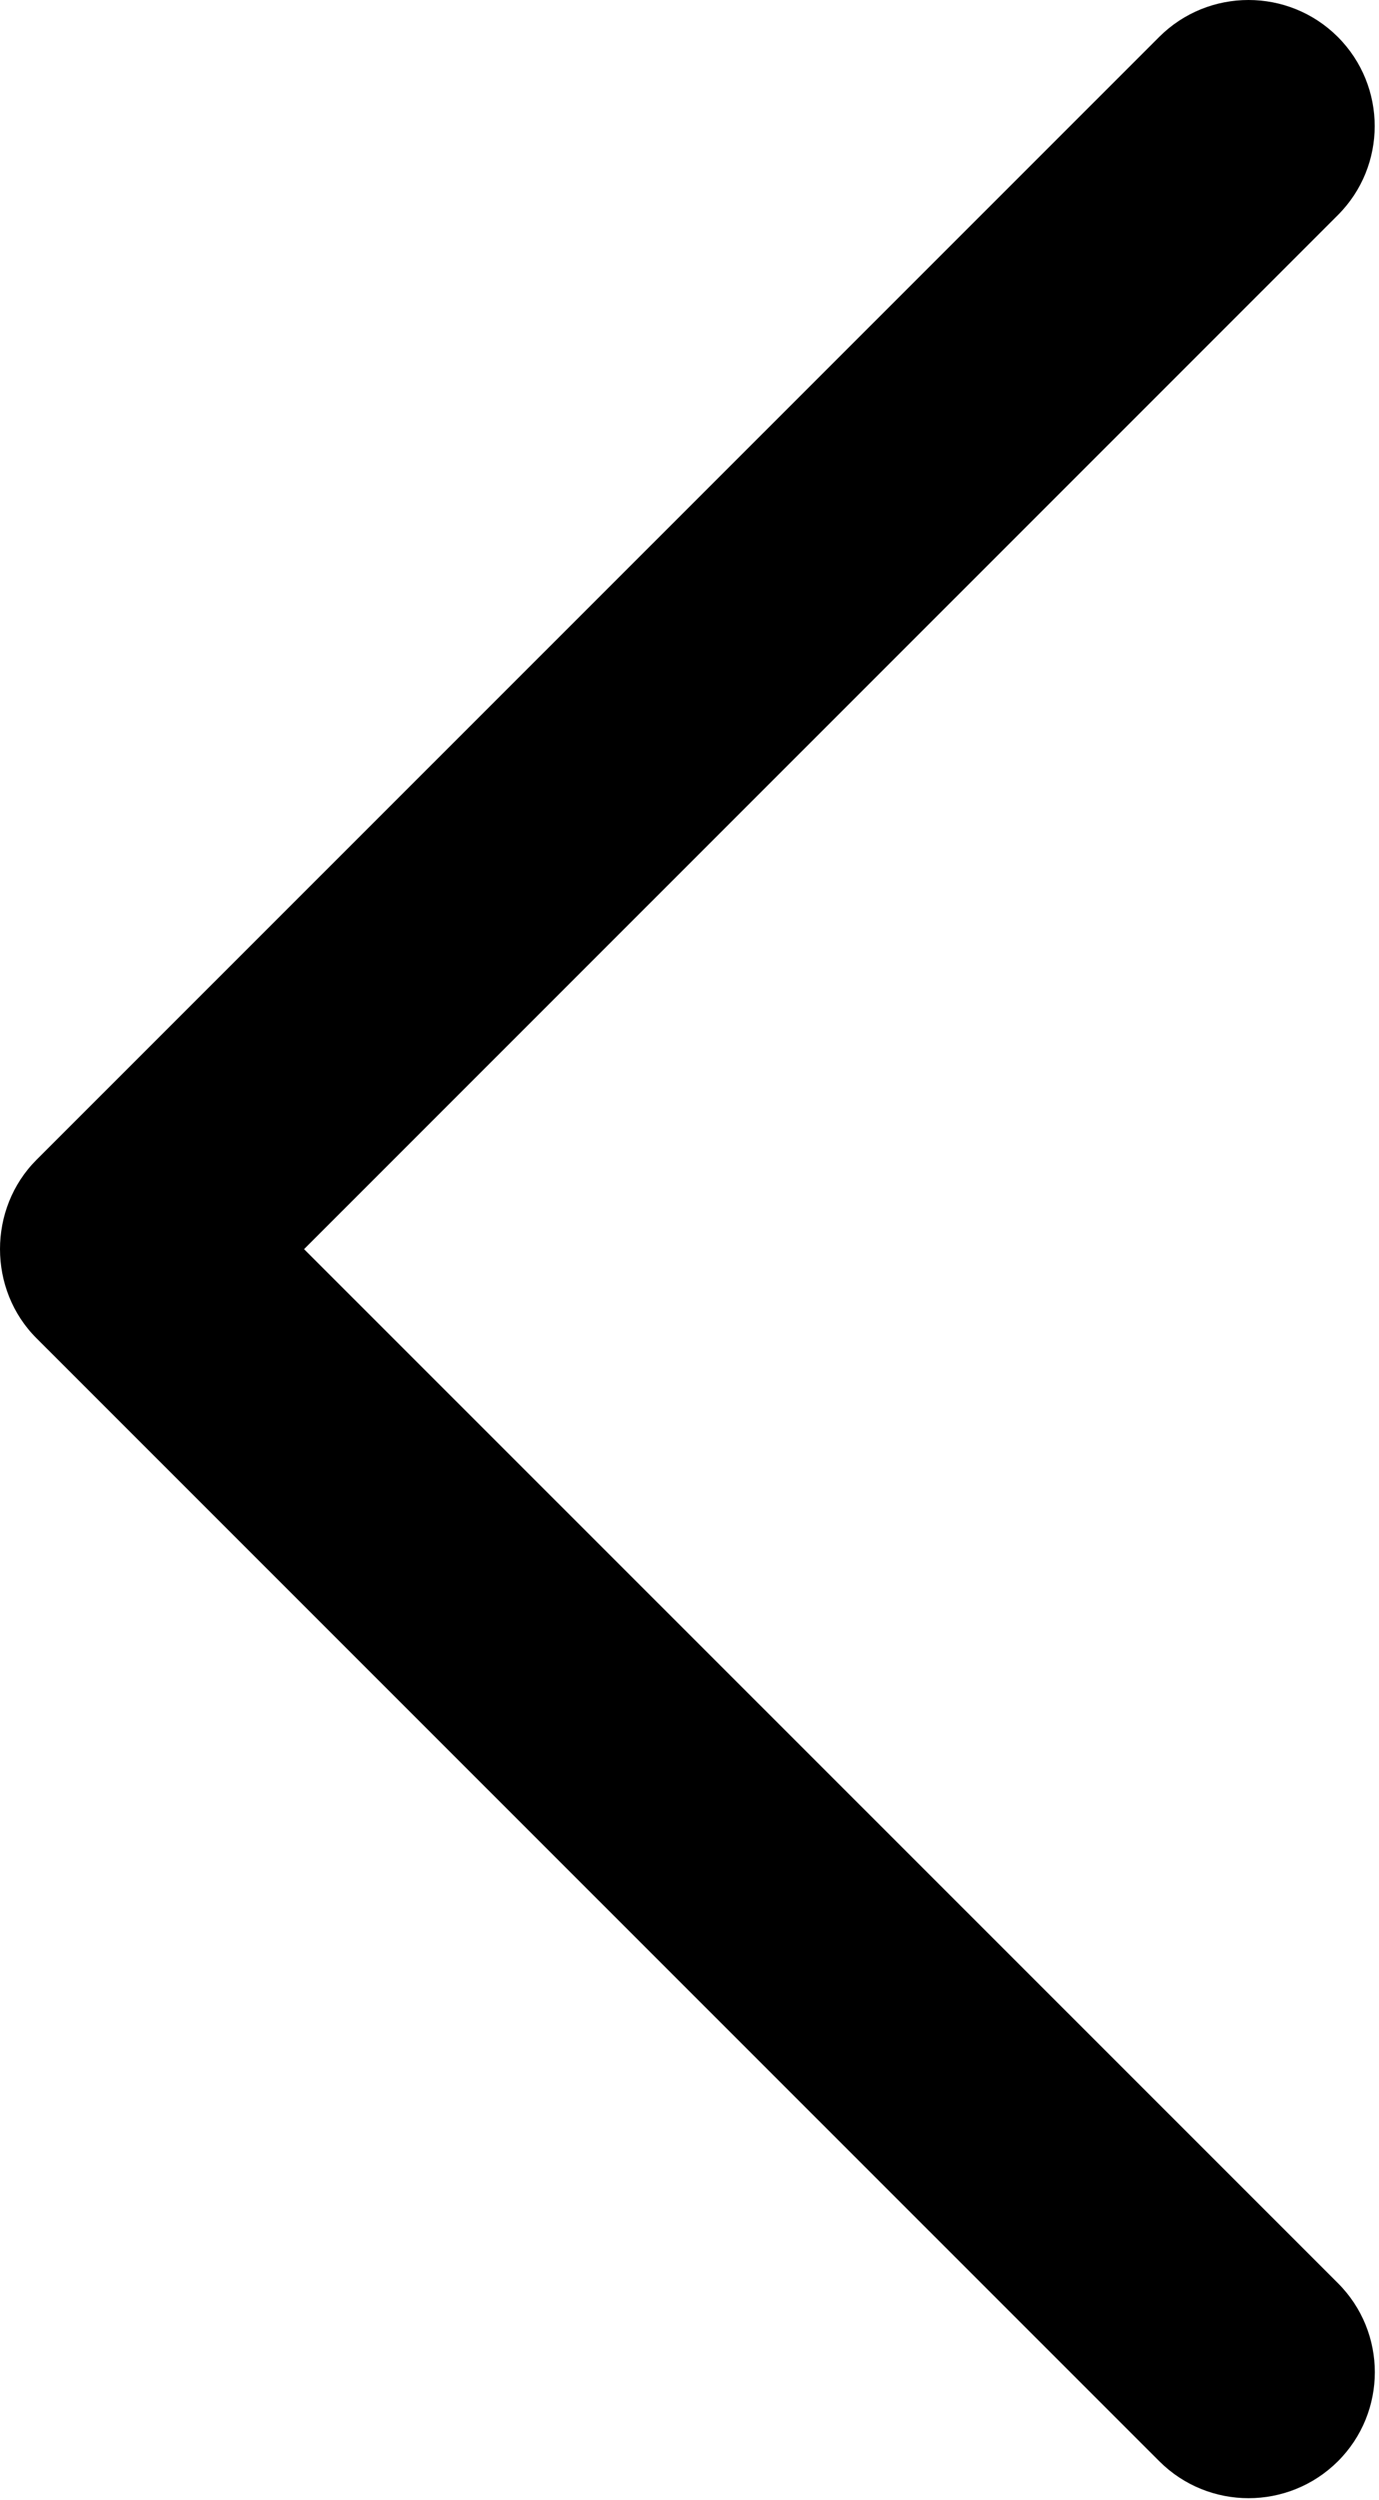 <svg width="133" height="241" viewBox="0 0 133 241" xmlns="http://www.w3.org/2000/svg">
<path d="M3.521 129.006L111.818 237.267C116.57 242.007 124.269 242.007 129.033 237.267C133.785 232.527 133.785 224.828 129.033 220.088L29.326 120.417L129.021 20.746C133.773 16.006 133.773 8.307 129.021 3.555C124.269 -1.185 116.558 -1.185 111.806 3.555L3.509 111.816C-1.171 116.507 -1.171 124.327 3.521 129.006Z"/>
</svg>
